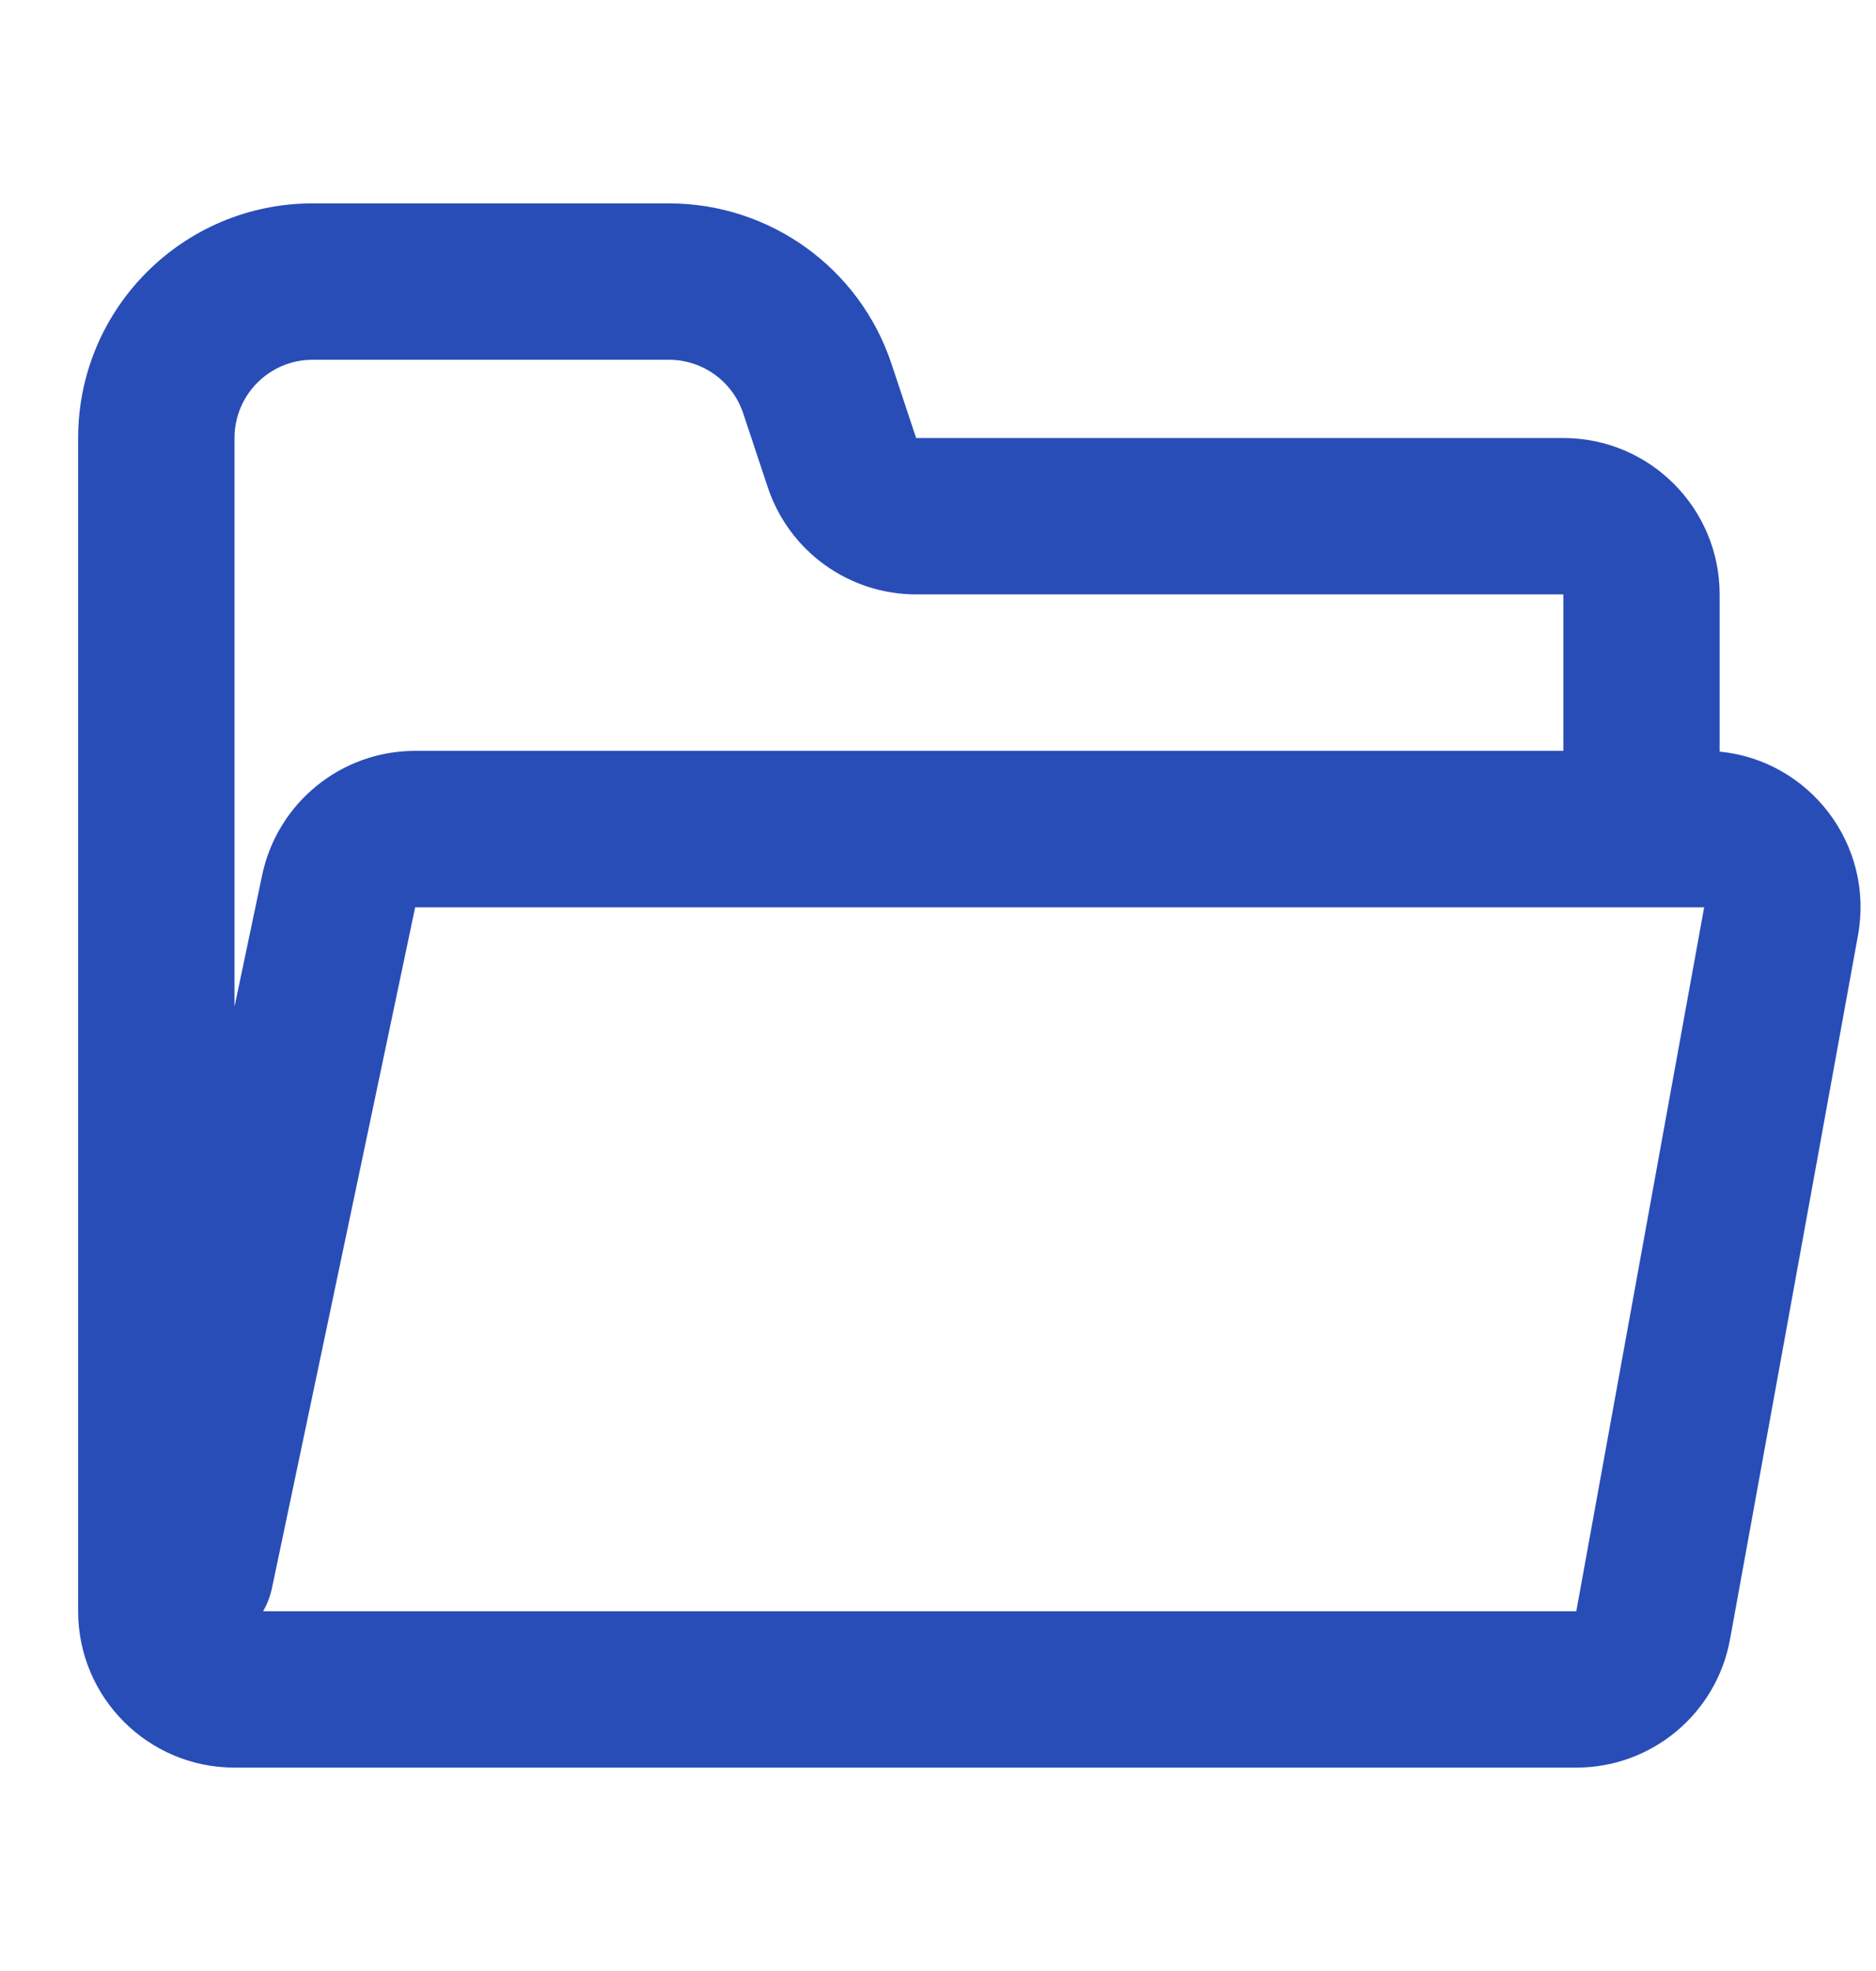 <svg width="20" height="21" viewBox="0 0 20 21" fill="none" xmlns="http://www.w3.org/2000/svg">
<path fill-rule="evenodd" clip-rule="evenodd" d="M0.833 4.667C0.833 3.286 1.953 2.167 3.333 2.167H7.132C8.208 2.167 9.164 2.855 9.504 3.876L9.767 4.667H16.667C17.587 4.667 18.333 5.413 18.333 6.333V8.008C19.29 8.101 19.984 8.997 19.808 9.965L18.444 17.465C18.3 18.257 17.61 18.833 16.805 18.833H2.5C1.58 18.833 0.833 18.087 0.833 17.167V4.667ZM16.667 8V6.333H9.767C9.05 6.333 8.413 5.874 8.186 5.194L7.923 4.403C7.809 4.063 7.491 3.833 7.132 3.833H3.333C2.873 3.833 2.5 4.206 2.5 4.667V10.726L2.795 9.323C2.958 8.552 3.638 8 4.426 8H16.667ZM2.805 17.167C2.848 17.092 2.88 17.01 2.899 16.922L4.426 9.667H17.5H18.168L16.805 17.167H2.805Z" fill="#284DB7"/>
</svg>
